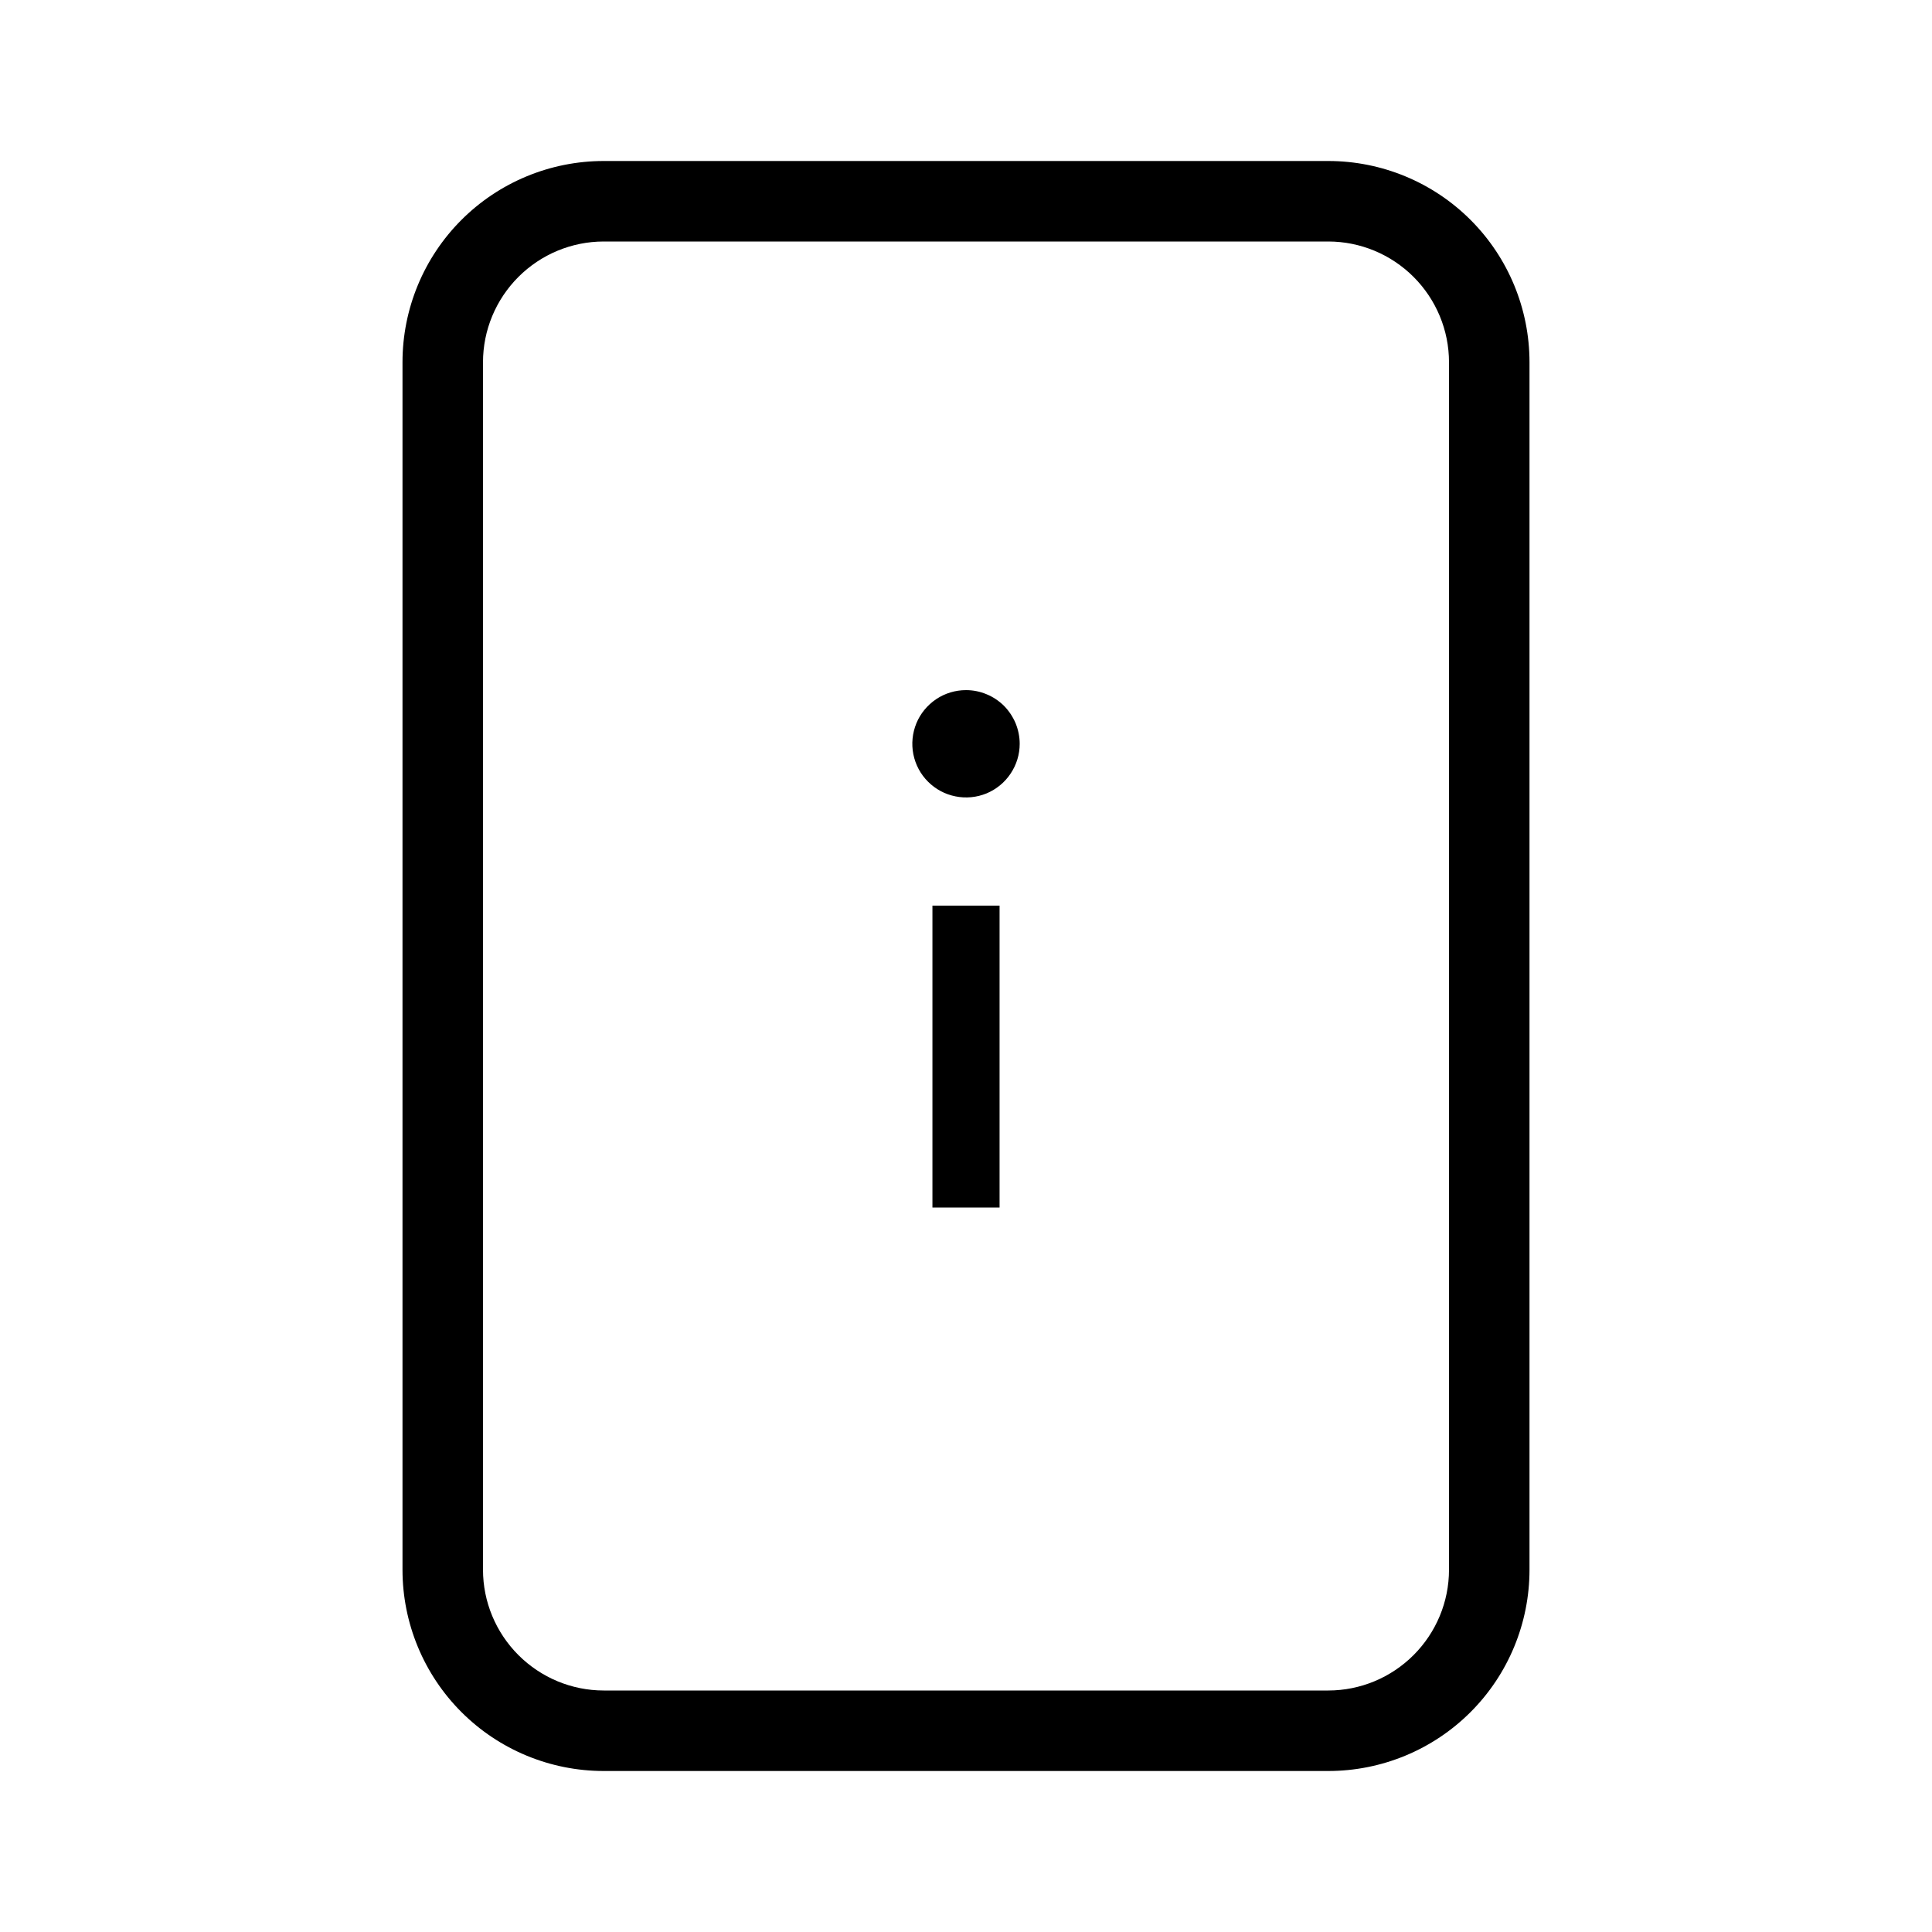 <svg width="24" height="24" viewBox="0 0 24 24" fill="none" xmlns="http://www.w3.org/2000/svg">
<path d="M16.5 2H7.5C6.837 2 6.201 2.263 5.732 2.732C5.263 3.201 5 3.837 5 4.5V19.5C5 20.163 5.263 20.799 5.732 21.268C6.201 21.737 6.837 22 7.5 22H16.5C17.163 22 17.799 21.737 18.268 21.268C18.737 20.799 19 20.163 19 19.5V4.5C19 3.837 18.737 3.201 18.268 2.732C17.799 2.263 17.163 2 16.5 2ZM18 19.5C18 19.898 17.841 20.279 17.56 20.56C17.279 20.841 16.898 21 16.5 21H7.5C7.102 21 6.721 20.841 6.44 20.56C6.159 20.279 6 19.898 6 19.5V4.5C6 4.102 6.159 3.721 6.44 3.44C6.721 3.159 7.102 3 7.5 3H16.5C16.898 3 17.279 3.159 17.56 3.44C17.841 3.721 18 4.102 18 4.5V19.5ZM11.583 15H12.417V11.25H11.583V15ZM12 8.573C11.868 8.573 11.739 8.612 11.63 8.685C11.52 8.759 11.434 8.863 11.384 8.984C11.334 9.106 11.32 9.24 11.346 9.37C11.372 9.499 11.435 9.618 11.529 9.711C11.622 9.804 11.741 9.868 11.87 9.893C11.999 9.919 12.133 9.906 12.255 9.856C12.377 9.805 12.481 9.72 12.554 9.61C12.628 9.5 12.667 9.371 12.667 9.24C12.667 9.152 12.649 9.065 12.616 8.984C12.582 8.904 12.533 8.83 12.472 8.768C12.409 8.706 12.336 8.657 12.255 8.624C12.174 8.59 12.088 8.573 12 8.573Z" fill="black"/>
</svg>
